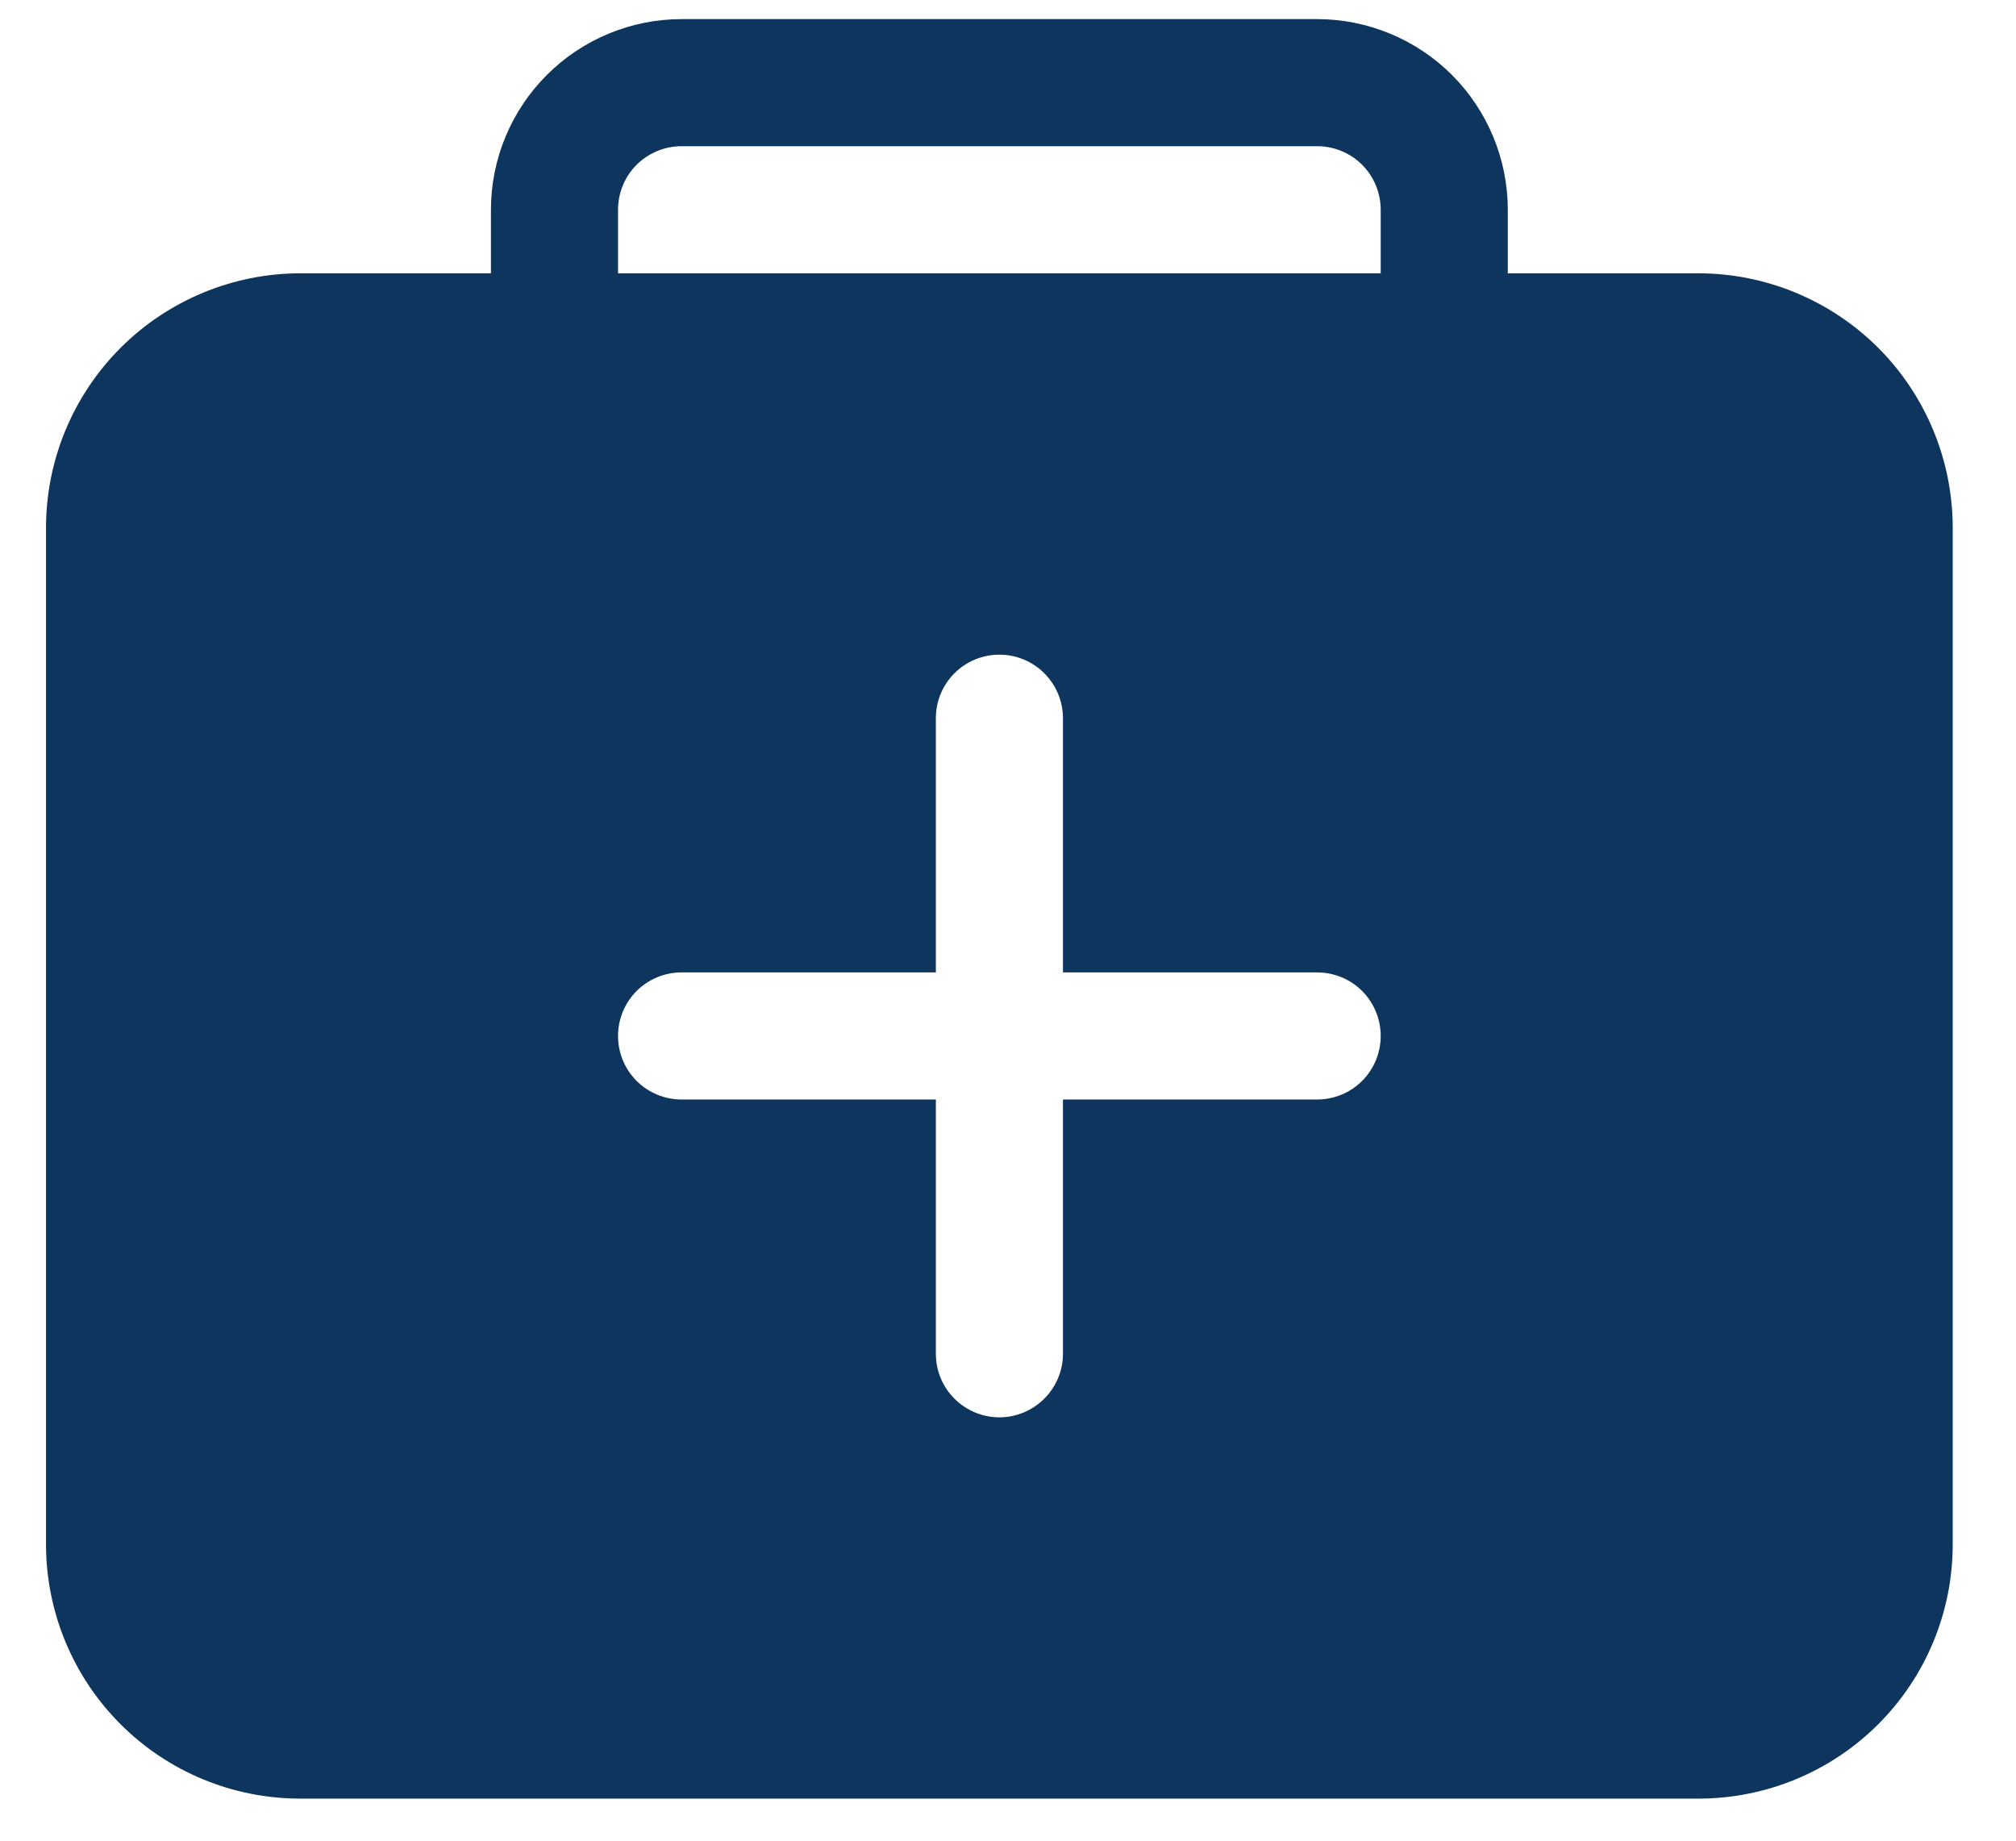 <svg width="23" height="21" viewBox="0 0 23 21" fill="none" xmlns="http://www.w3.org/2000/svg">
<path d="M19.378 3.118H17.202V2.393C17.202 1.816 16.972 1.263 16.565 0.855C16.157 0.448 15.604 0.218 15.027 0.218H7.776C7.199 0.218 6.646 0.448 6.239 0.855C5.831 1.263 5.601 1.816 5.601 2.393V3.118H3.425C2.657 3.119 1.919 3.425 1.376 3.968C0.832 4.512 0.526 5.249 0.525 6.018V17.62C0.525 18.389 0.831 19.127 1.375 19.671C1.919 20.215 2.656 20.52 3.425 20.52H19.378C20.147 20.52 20.885 20.215 21.429 19.671C21.973 19.127 22.278 18.389 22.278 17.62V6.018C22.277 5.249 21.971 4.512 21.428 3.968C20.884 3.425 20.147 3.119 19.378 3.118ZM15.027 12.544H12.127V15.445C12.127 15.637 12.05 15.821 11.914 15.957C11.778 16.093 11.594 16.17 11.402 16.17C11.209 16.17 11.025 16.093 10.889 15.957C10.753 15.821 10.677 15.637 10.677 15.445V12.544H7.776C7.584 12.544 7.399 12.468 7.263 12.332C7.127 12.196 7.051 12.011 7.051 11.819C7.051 11.627 7.127 11.442 7.263 11.306C7.399 11.17 7.584 11.094 7.776 11.094H10.677V8.194C10.677 8.001 10.753 7.817 10.889 7.681C11.025 7.545 11.209 7.469 11.402 7.469C11.594 7.469 11.778 7.545 11.914 7.681C12.05 7.817 12.127 8.001 12.127 8.194V11.094H15.027C15.219 11.094 15.404 11.17 15.54 11.306C15.676 11.442 15.752 11.627 15.752 11.819C15.752 12.011 15.676 12.196 15.54 12.332C15.404 12.468 15.219 12.544 15.027 12.544ZM15.752 3.118H7.051V2.393C7.051 2.201 7.127 2.016 7.263 1.88C7.399 1.744 7.584 1.668 7.776 1.668H15.027C15.219 1.668 15.404 1.744 15.54 1.88C15.676 2.016 15.752 2.201 15.752 2.393V3.118Z" fill="#0E355D"/>
</svg>
